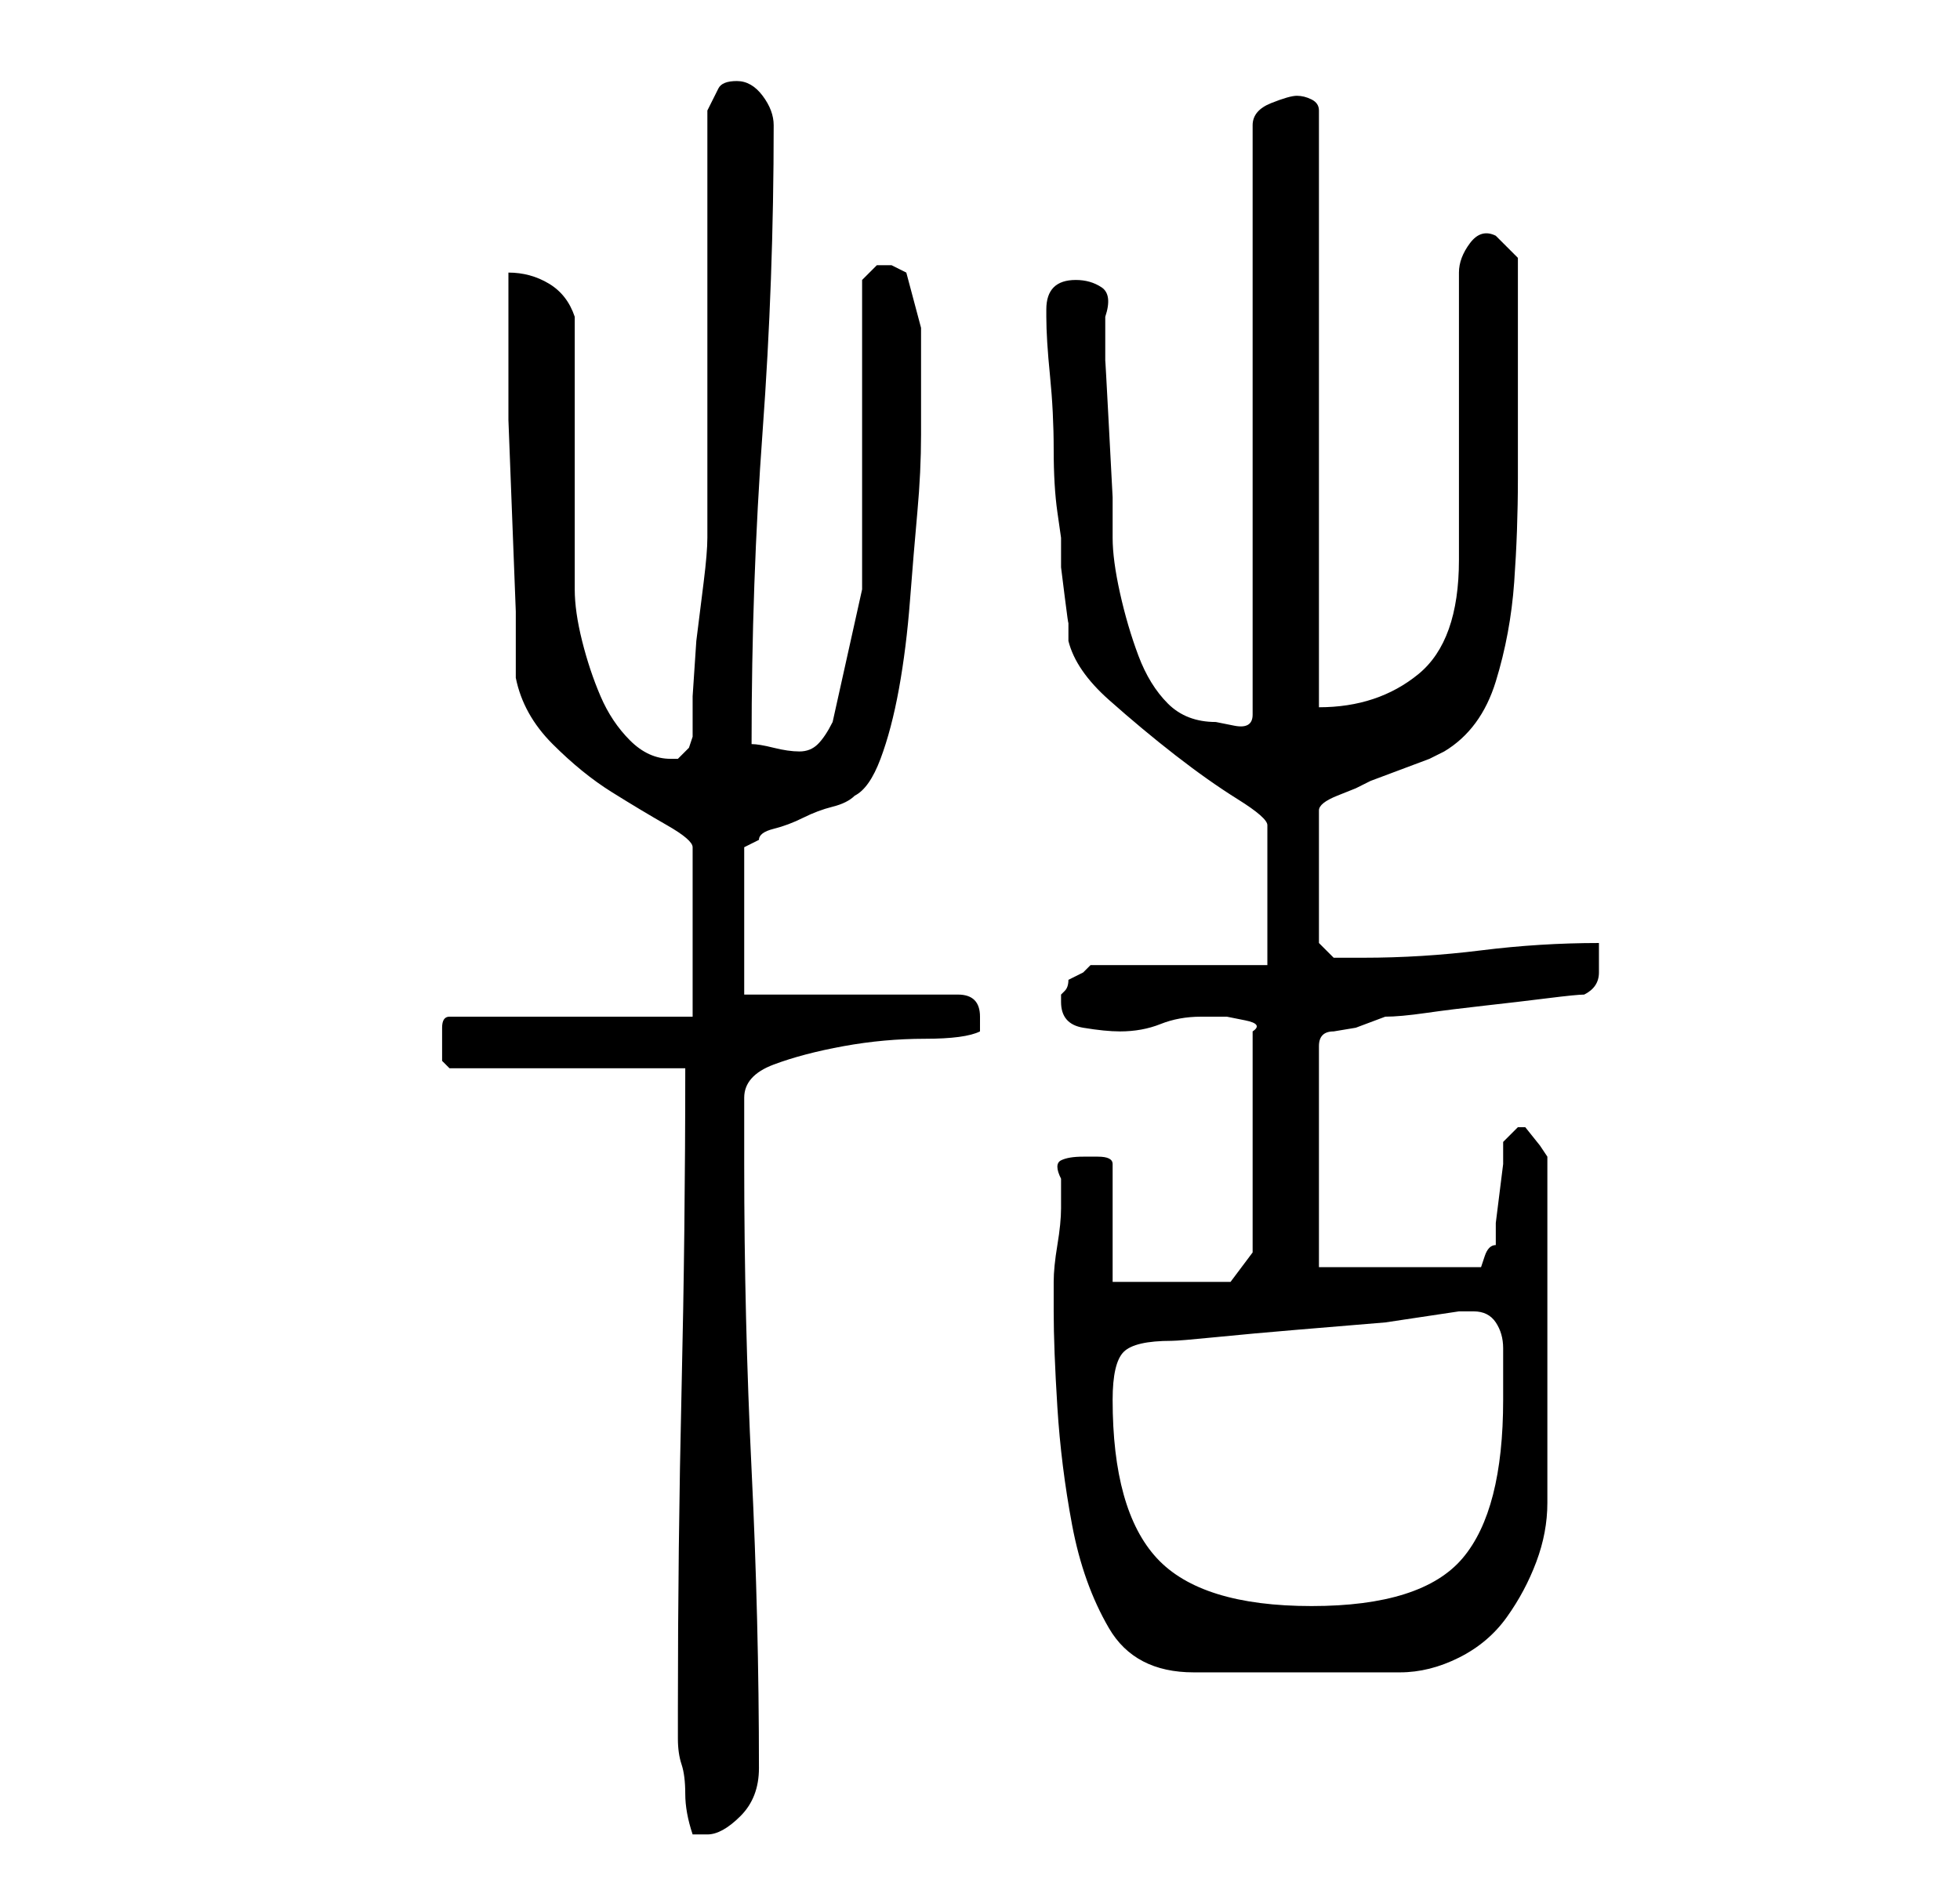 <?xml version="1.0" standalone="no"?>
<!DOCTYPE svg PUBLIC "-//W3C//DTD SVG 1.1//EN" "http://www.w3.org/Graphics/SVG/1.1/DTD/svg11.dtd" >
<svg xmlns="http://www.w3.org/2000/svg" xmlns:xlink="http://www.w3.org/1999/xlink" version="1.1" viewBox="-10 0 266 256">
   <path fill="currentColor"
d="M82 232v4q0 2 0.5 3.5t0.5 4t1 5.5h0.5h1.5q2 0 4.5 -2.5t2.5 -6.5q0 -20 -1 -40.5t-1 -41.5v-9q0 -3 4 -4.5t9.5 -2.5t11 -1t7.5 -1v-2q0 -3 -3 -3h-29v-20l1 -0.5l1 -0.5q0 -1 2 -1.5t4 -1.5t4 -1.5t3 -1.5q2 -1 3.5 -5t2.5 -9.5t1.5 -12t1 -12t0.5 -10.5v-7v-7.5
t-2 -7.5l-1 -0.5l-1 -0.5h-2t-2 2v42l-4 18q-1 2 -2 3t-2.5 1t-3.5 -0.5t-3 -0.5q0 -22 1.5 -42.5t1.5 -41.5q0 -2 -1.5 -4t-3.5 -2t-2.5 1l-1.5 3v11.5v17.5v17.5v11.5q0 2 -0.5 6l-1 8t-0.5 7.5v5.5l-0.5 1.5t-1.5 1.5h-1q-3 0 -5.5 -2.5t-4 -6t-2.5 -7.5t-1 -7v-37
q-1 -3 -3.5 -4.5t-5.5 -1.5v2v4v3v2v9t0.5 13t0.5 13v9q1 5 5 9t8 6.5t7.5 4.5t3.5 3v23h-33q-1 0 -1 1.5v2.5v2t1 1h32q0 22 -0.5 43.5t-0.5 43.5zM133 178q0 5 0.5 13t2 16t5 14t11.5 6h28q4 0 8 -2t6.5 -5.5t4 -7.5t1.5 -8v-47l-1 -1.5t-2 -2.5h-1v0l-1.5 1.5l-0.5 0.5v3
t-0.5 4t-0.5 4v3q-1 0 -1.5 1.5l-0.5 1.5h-22v-30q0 -1 0.5 -1.5t1.5 -0.5l3 -0.5t4 -1.5q2 0 5.5 -0.5t8 -1t8.5 -1t5 -0.5q2 -1 2 -3v-4q-8 0 -16 1t-16 1h-4l-2 -2v-18q0 -1 2.5 -2l2.5 -1l2 -1t4 -1.5t4 -1.5l2 -1q5 -3 7 -9.5t2.5 -13.5t0.5 -14v-12v-3v-6v-6v-3l-2 -2
l-1 -1q-2 -1 -3.5 1t-1.5 4v39q0 11 -5.5 15.5t-13.5 4.5v-81q0 -1 -1 -1.5t-2 -0.5t-3.5 1t-2.5 3v80q0 2 -2.5 1.5l-2.5 -0.5q-4 0 -6.5 -2.5t-4 -6.5t-2.5 -8.5t-1 -7.5v-5.5t-0.5 -9.5t-0.5 -9v-6q1 -3 -0.5 -4t-3.5 -1q-4 0 -4 4v1q0 3 0.5 8t0.5 10t0.5 8.5l0.5 3.5v4
t0.5 4t0.5 3.5v2.5q1 4 5.5 8t9 7.5t8.5 6t4 3.5v19h-24l-1 1t-2 1q0 1 -0.5 1.5l-0.5 0.5v1q0 3 3 3.5t5 0.5q3 0 5.5 -1t5.5 -1h1h2.5t2.5 0.5t1 1.5v30l-3 4h-16v-16q0 -1 -2 -1h-2q-2 0 -3 0.5t0 2.5v4q0 2 -0.5 5t-0.5 5v4zM141 190q0 -5 1.5 -6.5t6.5 -1.5q1 0 6 -0.5
t11 -1l12 -1t10 -1.5h2q2 0 3 1.5t1 3.5v4v3q0 15 -5.5 21.5t-20.5 6.5t-21 -6.5t-6 -21.5z" />
</svg>
